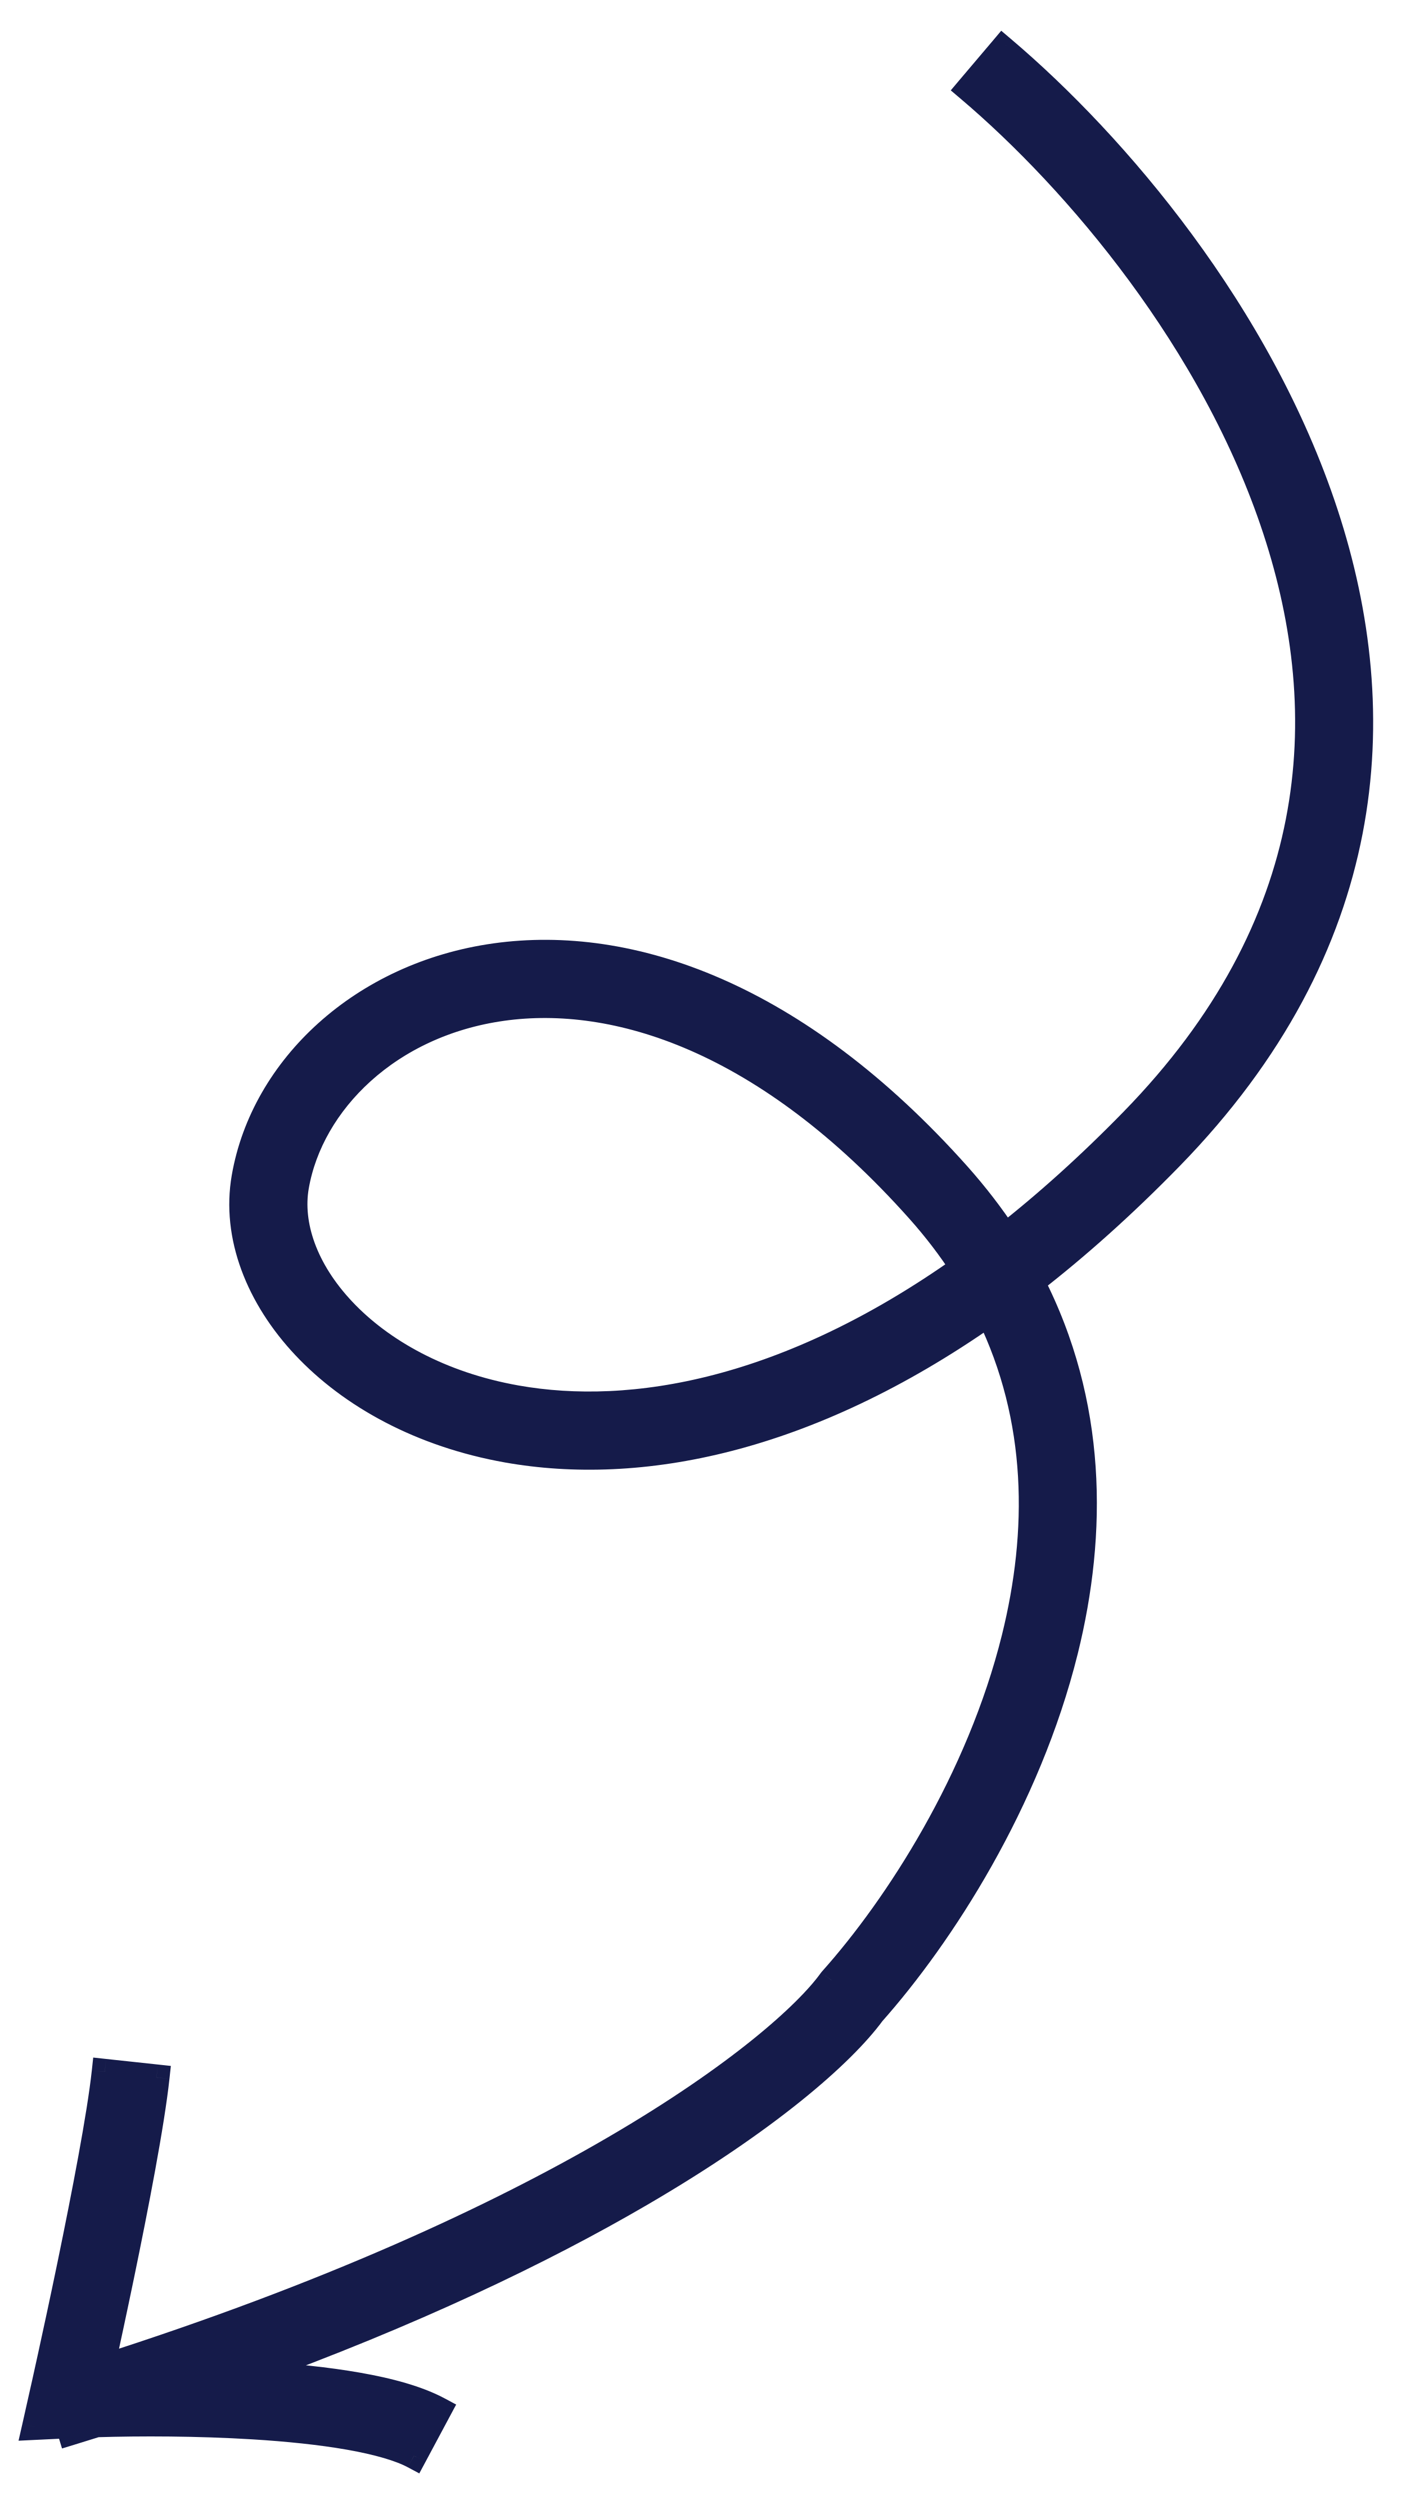 <svg width="27" height="48" viewBox="0 0 27 48" fill="none" xmlns="http://www.w3.org/2000/svg">
<mask id="path-1-outside-1_151_2272" maskUnits="userSpaceOnUse" x="-10.208" y="-1.213" width="44.654" height="51.194" fill="black">
<rect fill="white" x="-10.208" y="-1.213" width="44.654" height="51.194"/>
<path fill-rule="evenodd" clip-rule="evenodd" d="M18.61 1.705C20.683 3.462 23.317 6.572 24.498 10.168C25.667 13.729 25.419 17.765 21.753 21.52C20.919 22.374 20.1 23.109 19.3 23.738C19.038 23.339 18.737 22.947 18.394 22.563C15.29 19.083 12.089 17.999 9.511 18.359C6.955 18.716 5.063 20.501 4.697 22.603C4.501 23.73 4.969 24.906 5.855 25.847C6.747 26.793 8.088 27.538 9.744 27.83C12.261 28.275 15.476 27.678 18.992 25.212C19.985 27.248 19.986 29.417 19.483 31.446C18.808 34.169 17.231 36.602 15.986 37.999L15.97 38.017L15.955 38.038C15.51 38.652 14.216 39.842 11.789 41.255C9.527 42.573 6.311 44.068 1.95 45.461L1.955 45.435C2.054 44.984 2.188 44.364 2.327 43.69C2.604 42.352 2.91 40.77 3.006 39.883L2.011 39.776C1.922 40.606 1.627 42.139 1.348 43.487C1.209 44.156 1.077 44.773 0.979 45.221C0.929 45.446 0.889 45.628 0.861 45.755L0.828 45.9L0.82 45.938L0.818 45.947L0.817 45.95L0.817 45.95L0.817 45.95L1.153 46.026L0.817 45.95L0.672 46.592L1.316 46.561L1.357 46.694C1.524 46.643 1.691 46.591 1.855 46.54C2.689 46.515 3.794 46.516 4.863 46.581C5.52 46.622 6.156 46.686 6.703 46.783C7.26 46.881 7.686 47.005 7.95 47.147L8.422 46.265C8.016 46.047 7.463 45.901 6.876 45.798C6.279 45.693 5.603 45.625 4.924 45.583C4.858 45.579 4.792 45.575 4.726 45.572C7.928 44.41 10.418 43.211 12.292 42.119C14.742 40.692 16.173 39.428 16.749 38.646C18.072 37.156 19.734 34.592 20.454 31.687C21.014 29.43 21.007 26.942 19.809 24.608C20.681 23.932 21.57 23.14 22.469 22.219C26.433 18.158 26.715 13.716 25.448 9.857C24.192 6.033 21.422 2.778 19.256 0.943L18.61 1.705ZM17.648 23.228C17.971 23.591 18.253 23.961 18.497 24.338C15.124 26.73 12.136 27.238 9.918 26.846C8.454 26.587 7.313 25.937 6.583 25.161C5.847 24.38 5.555 23.508 5.682 22.775C5.964 21.157 7.464 19.654 9.649 19.349C11.812 19.047 14.702 19.926 17.648 23.228Z"/>
</mask>
<path fill-rule="evenodd" clip-rule="evenodd" d="M18.61 1.705C20.683 3.462 23.317 6.572 24.498 10.168C25.667 13.729 25.419 17.765 21.753 21.52C20.919 22.374 20.1 23.109 19.3 23.738C19.038 23.339 18.737 22.947 18.394 22.563C15.29 19.083 12.089 17.999 9.511 18.359C6.955 18.716 5.063 20.501 4.697 22.603C4.501 23.73 4.969 24.906 5.855 25.847C6.747 26.793 8.088 27.538 9.744 27.83C12.261 28.275 15.476 27.678 18.992 25.212C19.985 27.248 19.986 29.417 19.483 31.446C18.808 34.169 17.231 36.602 15.986 37.999L15.97 38.017L15.955 38.038C15.51 38.652 14.216 39.842 11.789 41.255C9.527 42.573 6.311 44.068 1.95 45.461L1.955 45.435C2.054 44.984 2.188 44.364 2.327 43.69C2.604 42.352 2.91 40.77 3.006 39.883L2.011 39.776C1.922 40.606 1.627 42.139 1.348 43.487C1.209 44.156 1.077 44.773 0.979 45.221C0.929 45.446 0.889 45.628 0.861 45.755L0.828 45.9L0.82 45.938L0.818 45.947L0.817 45.95L0.817 45.95L0.817 45.95L1.153 46.026L0.817 45.95L0.672 46.592L1.316 46.561L1.357 46.694C1.524 46.643 1.691 46.591 1.855 46.54C2.689 46.515 3.794 46.516 4.863 46.581C5.52 46.622 6.156 46.686 6.703 46.783C7.26 46.881 7.686 47.005 7.95 47.147L8.422 46.265C8.016 46.047 7.463 45.901 6.876 45.798C6.279 45.693 5.603 45.625 4.924 45.583C4.858 45.579 4.792 45.575 4.726 45.572C7.928 44.41 10.418 43.211 12.292 42.119C14.742 40.692 16.173 39.428 16.749 38.646C18.072 37.156 19.734 34.592 20.454 31.687C21.014 29.43 21.007 26.942 19.809 24.608C20.681 23.932 21.57 23.14 22.469 22.219C26.433 18.158 26.715 13.716 25.448 9.857C24.192 6.033 21.422 2.778 19.256 0.943L18.61 1.705ZM17.648 23.228C17.971 23.591 18.253 23.961 18.497 24.338C15.124 26.73 12.136 27.238 9.918 26.846C8.454 26.587 7.313 25.937 6.583 25.161C5.847 24.38 5.555 23.508 5.682 22.775C5.964 21.157 7.464 19.654 9.649 19.349C11.812 19.047 14.702 19.926 17.648 23.228Z" fill="#151B4A"/>
<path d="M24.498 10.168L24.26 10.246L24.498 10.168ZM18.61 1.705L18.419 1.544L18.258 1.735L18.448 1.896L18.61 1.705ZM21.753 21.52L21.932 21.695L21.753 21.52ZM19.3 23.738L19.091 23.875L19.241 24.102L19.454 23.934L19.3 23.738ZM18.394 22.563L18.581 22.396L18.394 22.563ZM9.511 18.359L9.545 18.606L9.511 18.359ZM4.697 22.603L4.943 22.646L4.697 22.603ZM5.855 25.847L6.037 25.676L5.855 25.847ZM9.744 27.83L9.7 28.077L9.744 27.83ZM18.992 25.212L19.216 25.102L19.088 24.839L18.848 25.007L18.992 25.212ZM19.483 31.446L19.241 31.386L19.483 31.446ZM15.986 37.999L16.173 38.165L16.173 38.165L15.986 37.999ZM15.97 38.017L15.783 37.851L15.775 37.861L15.767 37.871L15.97 38.017ZM15.955 38.038L15.752 37.891L15.752 37.891L15.955 38.038ZM11.789 41.255L11.915 41.471L11.789 41.255ZM1.95 45.461L1.705 45.408L1.613 45.831L2.026 45.699L1.95 45.461ZM1.955 45.435L2.2 45.489L2.2 45.488L1.955 45.435ZM2.327 43.69L2.082 43.639L2.327 43.69ZM3.006 39.883L3.254 39.91L3.281 39.662L3.032 39.635L3.006 39.883ZM2.011 39.776L2.038 39.528L1.79 39.501L1.763 39.75L2.011 39.776ZM1.348 43.487L1.103 43.437L1.348 43.487ZM0.979 45.221L1.223 45.275L0.979 45.221ZM0.861 45.755L1.105 45.809L1.105 45.809L0.861 45.755ZM0.828 45.9L1.072 45.955L1.072 45.955L0.828 45.9ZM0.82 45.938L1.064 45.993L1.064 45.992L0.82 45.938ZM0.818 45.947L1.062 46.002L1.062 46.002L0.818 45.947ZM0.817 45.95L1.061 46.005L1.061 46.005L0.817 45.95ZM0.817 45.95L0.573 45.895L0.573 45.896L0.817 45.95ZM0.817 45.95L0.573 45.896L0.519 46.139L0.762 46.194L0.817 45.95ZM1.153 46.026L1.098 46.27L1.208 45.782L1.153 46.026ZM0.817 45.95L0.872 45.707L0.628 45.651L0.573 45.895L0.817 45.95ZM0.672 46.592L0.429 46.537L0.356 46.857L0.684 46.841L0.672 46.592ZM1.316 46.561L1.555 46.488L1.498 46.301L1.304 46.311L1.316 46.561ZM1.357 46.694L1.118 46.767L1.191 47.006L1.43 46.933L1.357 46.694ZM1.855 46.54L1.848 46.29L1.813 46.291L1.78 46.301L1.855 46.54ZM4.863 46.581L4.848 46.831L4.863 46.581ZM6.703 46.783L6.746 46.536L6.703 46.783ZM7.95 47.147L7.831 47.367L8.052 47.485L8.17 47.265L7.95 47.147ZM8.422 46.265L8.642 46.383L8.76 46.163L8.54 46.045L8.422 46.265ZM6.876 45.798L6.92 45.552L6.876 45.798ZM4.924 45.583L4.94 45.334L4.94 45.334L4.924 45.583ZM4.726 45.572L4.641 45.337L4.713 45.822L4.726 45.572ZM12.292 42.119L12.418 42.335L12.292 42.119ZM16.749 38.646L16.562 38.48L16.555 38.488L16.548 38.497L16.749 38.646ZM20.454 31.687L20.211 31.627L20.454 31.687ZM19.809 24.608L19.655 24.411L19.491 24.538L19.586 24.723L19.809 24.608ZM22.469 22.219L22.29 22.044L22.469 22.219ZM25.448 9.857L25.685 9.779L25.448 9.857ZM19.256 0.943L19.418 0.752L19.227 0.59L19.066 0.781L19.256 0.943ZM18.497 24.338L18.642 24.542L18.837 24.403L18.707 24.202L18.497 24.338ZM17.648 23.228L17.461 23.395L17.648 23.228ZM9.918 26.846L9.961 26.599L9.918 26.846ZM6.583 25.161L6.401 25.333L6.583 25.161ZM5.682 22.775L5.929 22.818L5.682 22.775ZM9.649 19.349L9.684 19.597L9.649 19.349ZM24.735 10.091C23.535 6.437 20.867 3.291 18.771 1.515L18.448 1.896C20.498 3.633 23.098 6.706 24.26 10.246L24.735 10.091ZM21.932 21.695C23.796 19.786 24.8 17.795 25.184 15.819C25.568 13.845 25.33 11.902 24.735 10.091L24.26 10.246C24.835 11.996 25.058 13.851 24.693 15.724C24.329 17.595 23.376 19.5 21.574 21.346L21.932 21.695ZM19.454 23.934C20.264 23.299 21.091 22.556 21.932 21.695L21.574 21.346C20.748 22.192 19.936 22.92 19.145 23.541L19.454 23.934ZM18.207 22.729C18.542 23.105 18.835 23.487 19.091 23.875L19.509 23.6C19.239 23.191 18.931 22.79 18.581 22.396L18.207 22.729ZM9.545 18.606C12.02 18.261 15.143 19.294 18.207 22.729L18.581 22.396C15.438 18.872 12.159 17.736 9.476 18.111L9.545 18.606ZM4.943 22.646C5.288 20.666 7.082 18.951 9.545 18.606L9.476 18.111C6.828 18.481 4.838 20.337 4.451 22.56L4.943 22.646ZM6.037 25.676C5.188 24.775 4.764 23.674 4.943 22.646L4.451 22.56C4.237 23.786 4.75 25.038 5.673 26.018L6.037 25.676ZM9.787 27.584C8.18 27.3 6.888 26.579 6.037 25.676L5.673 26.018C6.605 27.008 7.997 27.775 9.7 28.077L9.787 27.584ZM18.848 25.007C15.377 27.442 12.227 28.016 9.787 27.584L9.7 28.077C12.294 28.535 15.576 27.913 19.135 25.416L18.848 25.007ZM19.726 31.506C20.239 29.437 20.243 27.205 19.216 25.102L18.767 25.321C19.728 27.291 19.734 29.396 19.241 31.386L19.726 31.506ZM16.173 38.165C17.438 36.745 19.039 34.278 19.726 31.506L19.241 31.386C18.578 34.061 17.025 36.458 15.8 37.832L16.173 38.165ZM16.156 38.184L16.173 38.165L15.8 37.832L15.783 37.851L16.156 38.184ZM16.157 38.185L16.172 38.164L15.767 37.871L15.752 37.891L16.157 38.185ZM11.915 41.471C14.353 40.051 15.682 38.841 16.157 38.184L15.752 37.891C15.337 38.464 14.079 39.632 11.663 41.039L11.915 41.471ZM2.026 45.699C6.402 44.302 9.636 42.799 11.915 41.471L11.663 41.039C9.419 42.346 6.219 43.835 1.874 45.223L2.026 45.699ZM1.711 45.382L1.705 45.408L2.194 45.515L2.2 45.489L1.711 45.382ZM2.082 43.639C1.943 44.312 1.81 44.931 1.711 45.382L2.2 45.488C2.298 45.036 2.432 44.416 2.572 43.74L2.082 43.639ZM2.757 39.857C2.663 40.728 2.36 42.298 2.082 43.639L2.572 43.74C2.848 42.405 3.157 40.81 3.254 39.91L2.757 39.857ZM1.985 40.025L2.979 40.132L3.032 39.635L2.038 39.528L1.985 40.025ZM1.593 43.538C1.871 42.192 2.169 40.647 2.26 39.803L1.763 39.75C1.675 40.565 1.382 42.086 1.103 43.437L1.593 43.538ZM1.223 45.275C1.321 44.825 1.454 44.208 1.593 43.538L1.103 43.437C0.965 44.105 0.832 44.72 0.734 45.168L1.223 45.275ZM1.105 45.809C1.133 45.682 1.174 45.499 1.223 45.275L0.734 45.168C0.685 45.392 0.645 45.574 0.617 45.7L1.105 45.809ZM1.072 45.955L1.105 45.809L0.617 45.7L0.584 45.846L1.072 45.955ZM1.064 45.992L1.072 45.955L0.585 45.845L0.576 45.883L1.064 45.992ZM1.062 46.002L1.064 45.993L0.576 45.883L0.574 45.892L1.062 46.002ZM1.061 46.005L1.062 46.002L0.574 45.892L0.573 45.895L1.061 46.005ZM1.061 46.006L1.061 46.005L0.574 45.894L0.573 45.895L1.061 46.006ZM1.061 46.004L1.061 46.004L0.573 45.896L0.573 45.896L1.061 46.004ZM1.208 45.782L0.872 45.706L0.762 46.194L1.098 46.27L1.208 45.782ZM0.762 46.194L1.098 46.27L1.208 45.782L0.872 45.707L0.762 46.194ZM0.916 46.647L1.061 46.005L0.573 45.895L0.429 46.537L0.916 46.647ZM1.304 46.311L0.66 46.342L0.684 46.841L1.328 46.81L1.304 46.311ZM1.596 46.621L1.555 46.488L1.077 46.633L1.118 46.767L1.596 46.621ZM1.78 46.301C1.616 46.352 1.451 46.404 1.284 46.455L1.43 46.933C1.598 46.882 1.765 46.83 1.93 46.778L1.78 46.301ZM4.878 46.332C3.8 46.266 2.688 46.265 1.848 46.29L1.862 46.79C2.691 46.765 3.788 46.766 4.848 46.831L4.878 46.332ZM6.746 46.536C6.186 46.438 5.541 46.373 4.878 46.332L4.848 46.831C5.499 46.871 6.125 46.935 6.66 47.029L6.746 46.536ZM8.068 46.926C7.768 46.766 7.311 46.636 6.746 46.536L6.66 47.029C7.21 47.126 7.604 47.245 7.831 47.367L8.068 46.926ZM8.202 46.147L7.729 47.028L8.17 47.265L8.642 46.383L8.202 46.147ZM6.833 46.044C7.413 46.146 7.933 46.287 8.304 46.485L8.54 46.045C8.098 45.808 7.514 45.656 6.92 45.552L6.833 46.044ZM4.909 45.833C5.582 45.874 6.248 45.941 6.833 46.044L6.92 45.552C6.31 45.444 5.624 45.376 4.94 45.334L4.909 45.833ZM4.713 45.822C4.778 45.825 4.844 45.829 4.909 45.833L4.94 45.334C4.873 45.33 4.806 45.326 4.74 45.322L4.713 45.822ZM12.166 41.903C10.306 42.987 7.83 44.18 4.641 45.337L4.811 45.807C8.026 44.641 10.53 43.436 12.418 42.335L12.166 41.903ZM16.548 38.497C16.001 39.24 14.605 40.483 12.166 41.903L12.418 42.335C14.879 40.902 16.345 39.617 16.951 38.794L16.548 38.497ZM20.211 31.627C19.503 34.483 17.865 37.012 16.562 38.48L16.936 38.812C18.279 37.299 19.965 34.7 20.697 31.747L20.211 31.627ZM19.586 24.723C20.75 26.988 20.761 29.41 20.211 31.627L20.697 31.747C21.266 29.448 21.264 26.896 20.031 24.494L19.586 24.723ZM22.29 22.044C21.398 22.957 20.518 23.742 19.655 24.411L19.962 24.806C20.844 24.122 21.741 23.322 22.648 22.393L22.29 22.044ZM25.21 9.935C26.453 13.72 26.18 18.06 22.29 22.044L22.648 22.393C26.687 18.256 26.977 13.713 25.685 9.779L25.21 9.935ZM19.095 1.133C21.237 2.949 23.973 6.167 25.21 9.935L25.685 9.779C24.411 5.898 21.607 2.607 19.418 0.752L19.095 1.133ZM18.801 1.867L19.447 1.104L19.066 0.781L18.419 1.544L18.801 1.867ZM18.707 24.202C18.456 23.814 18.166 23.434 17.834 23.062L17.461 23.395C17.776 23.748 18.05 24.108 18.287 24.474L18.707 24.202ZM9.874 27.092C12.17 27.498 15.225 26.965 18.642 24.542L18.352 24.134C15.024 26.494 12.102 26.978 9.961 26.599L9.874 27.092ZM6.401 25.333C7.172 26.151 8.363 26.825 9.874 27.092L9.961 26.599C8.546 26.349 7.455 25.723 6.765 24.99L6.401 25.333ZM5.436 22.732C5.291 23.563 5.628 24.512 6.401 25.333L6.765 24.99C6.067 24.249 5.818 23.453 5.929 22.818L5.436 22.732ZM9.614 19.102C7.336 19.42 5.739 20.994 5.436 22.732L5.929 22.818C6.189 21.321 7.591 19.889 9.684 19.597L9.614 19.102ZM17.834 23.062C14.849 19.715 11.881 18.785 9.614 19.102L9.684 19.597C11.742 19.309 14.555 20.137 17.461 23.395L17.834 23.062Z" fill="#151B4A" mask="url(#path-1-outside-1_151_2272)"/>
</svg>
